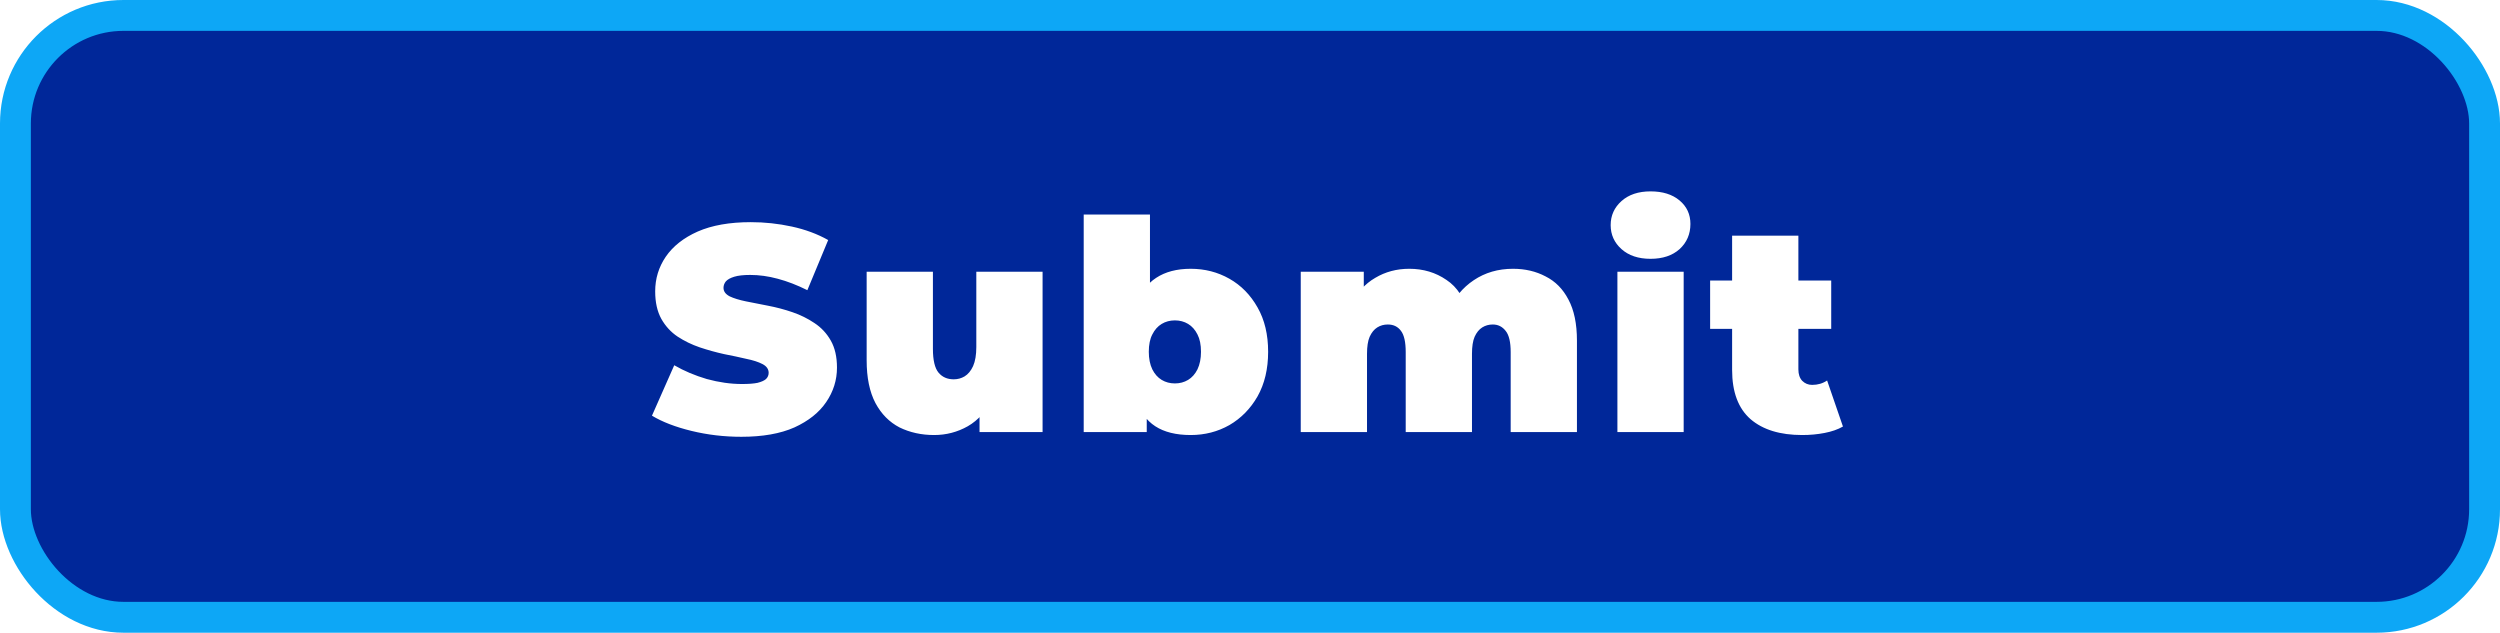 <svg width="162" height="41" viewBox="0 0 162 41" fill="none" xmlns="http://www.w3.org/2000/svg">
<rect x="1" y="1" width="160" height="39" rx="7" fill="#002799"/>
<rect x="1" y="1" width="160" height="39" rx="7" stroke="#0DA7F6" stroke-width="2"/>
<g filter="url(#filter0_d_2725_3665)">
<path d="M48.042 27.304C46.927 27.304 45.851 27.177 44.812 26.924C43.773 26.671 42.918 26.341 42.247 25.936L43.691 22.668C44.324 23.035 45.027 23.333 45.8 23.561C46.585 23.776 47.345 23.884 48.08 23.884C48.511 23.884 48.846 23.859 49.087 23.808C49.34 23.745 49.524 23.662 49.638 23.561C49.752 23.447 49.809 23.314 49.809 23.162C49.809 22.921 49.676 22.731 49.41 22.592C49.144 22.453 48.789 22.339 48.346 22.25C47.915 22.149 47.44 22.047 46.921 21.946C46.402 21.832 45.876 21.686 45.344 21.509C44.825 21.332 44.343 21.097 43.9 20.806C43.469 20.515 43.121 20.135 42.855 19.666C42.589 19.185 42.456 18.589 42.456 17.88C42.456 17.057 42.684 16.309 43.14 15.638C43.609 14.954 44.299 14.409 45.211 14.004C46.136 13.599 47.282 13.396 48.65 13.396C49.549 13.396 50.436 13.491 51.31 13.681C52.184 13.871 52.969 14.162 53.666 14.555L52.317 17.804C51.658 17.475 51.019 17.228 50.398 17.063C49.79 16.898 49.195 16.816 48.612 16.816C48.181 16.816 47.839 16.854 47.586 16.93C47.333 17.006 47.149 17.107 47.035 17.234C46.934 17.361 46.883 17.5 46.883 17.652C46.883 17.88 47.016 18.064 47.282 18.203C47.548 18.33 47.896 18.437 48.327 18.526C48.77 18.615 49.252 18.71 49.771 18.811C50.303 18.912 50.829 19.052 51.348 19.229C51.867 19.406 52.342 19.641 52.773 19.932C53.216 20.223 53.571 20.603 53.837 21.072C54.103 21.541 54.236 22.123 54.236 22.82C54.236 23.631 54.002 24.378 53.533 25.062C53.077 25.733 52.393 26.278 51.481 26.696C50.569 27.101 49.423 27.304 48.042 27.304ZM60.529 27.19C59.706 27.19 58.959 27.025 58.287 26.696C57.629 26.354 57.109 25.828 56.729 25.119C56.349 24.397 56.159 23.472 56.159 22.345V16.607H60.453V21.604C60.453 22.339 60.574 22.852 60.814 23.143C61.055 23.434 61.384 23.58 61.802 23.58C62.056 23.58 62.29 23.517 62.505 23.39C62.733 23.251 62.917 23.029 63.056 22.725C63.196 22.408 63.265 21.997 63.265 21.49V16.607H67.559V27H63.474V23.998L64.291 24.815C63.924 25.626 63.398 26.227 62.714 26.62C62.043 27 61.315 27.19 60.529 27.19ZM77.159 27.19C76.209 27.19 75.443 27 74.86 26.62C74.277 26.24 73.853 25.651 73.587 24.853C73.334 24.055 73.207 23.035 73.207 21.794C73.207 20.565 73.346 19.558 73.625 18.773C73.904 17.975 74.334 17.386 74.917 17.006C75.512 16.613 76.26 16.417 77.159 16.417C78.071 16.417 78.907 16.632 79.667 17.063C80.427 17.494 81.035 18.114 81.491 18.925C81.947 19.723 82.175 20.679 82.175 21.794C82.175 22.909 81.947 23.871 81.491 24.682C81.035 25.48 80.427 26.101 79.667 26.544C78.907 26.975 78.071 27.19 77.159 27.19ZM70.224 27V12.902H74.518V17.994L74.328 21.794L74.309 25.594V27H70.224ZM76.133 23.846C76.45 23.846 76.735 23.77 76.988 23.618C77.241 23.466 77.444 23.238 77.596 22.934C77.748 22.617 77.824 22.237 77.824 21.794C77.824 21.338 77.748 20.964 77.596 20.673C77.444 20.369 77.241 20.141 76.988 19.989C76.735 19.837 76.45 19.761 76.133 19.761C75.816 19.761 75.531 19.837 75.278 19.989C75.025 20.141 74.822 20.369 74.67 20.673C74.518 20.964 74.442 21.338 74.442 21.794C74.442 22.237 74.518 22.617 74.67 22.934C74.822 23.238 75.025 23.466 75.278 23.618C75.531 23.77 75.816 23.846 76.133 23.846ZM98.044 16.417C98.829 16.417 99.532 16.582 100.153 16.911C100.786 17.228 101.28 17.728 101.635 18.412C102.002 19.096 102.186 19.983 102.186 21.072V27H97.892V21.813C97.892 21.167 97.784 20.711 97.569 20.445C97.353 20.166 97.075 20.027 96.733 20.027C96.479 20.027 96.251 20.09 96.049 20.217C95.846 20.344 95.681 20.546 95.555 20.825C95.441 21.091 95.384 21.458 95.384 21.927V27H91.09V21.813C91.09 21.167 90.988 20.711 90.786 20.445C90.583 20.166 90.298 20.027 89.931 20.027C89.677 20.027 89.449 20.09 89.247 20.217C89.044 20.344 88.879 20.546 88.753 20.825C88.639 21.091 88.582 21.458 88.582 21.927V27H84.288V16.607H88.373V19.59L87.537 18.754C87.929 17.969 88.455 17.386 89.114 17.006C89.772 16.613 90.507 16.417 91.318 16.417C92.23 16.417 93.034 16.658 93.731 17.139C94.44 17.608 94.915 18.355 95.156 19.381L93.845 19.172C94.225 18.311 94.776 17.639 95.498 17.158C96.232 16.664 97.081 16.417 98.044 16.417ZM104.808 27V16.607H109.102V27H104.808ZM106.955 15.771C106.17 15.771 105.543 15.562 105.074 15.144C104.606 14.726 104.371 14.207 104.371 13.586C104.371 12.965 104.606 12.446 105.074 12.028C105.543 11.61 106.17 11.401 106.955 11.401C107.741 11.401 108.368 11.597 108.836 11.99C109.305 12.383 109.539 12.889 109.539 13.51C109.539 14.169 109.305 14.713 108.836 15.144C108.368 15.562 107.741 15.771 106.955 15.771ZM116.782 27.19C115.35 27.19 114.236 26.848 113.438 26.164C112.64 25.467 112.241 24.403 112.241 22.972V14.27H116.535V22.934C116.535 23.251 116.617 23.498 116.782 23.675C116.959 23.852 117.174 23.941 117.428 23.941C117.795 23.941 118.118 23.846 118.397 23.656L119.423 26.639C119.093 26.829 118.694 26.968 118.226 27.057C117.77 27.146 117.288 27.19 116.782 27.19ZM110.816 20.312V17.177H118.663V20.312H110.816Z" fill="white"/>
</g>
<defs>
<filter id="filter0_d_2725_3665" x="42.247" y="11.401" width="77.176" height="16.903" filterUnits="userSpaceOnUse" color-interpolation-filters="sRGB">
<feFlood flood-opacity="0" result="BackgroundImageFix"/>
<feColorMatrix in="SourceAlpha" type="matrix" values="0 0 0 0 0 0 0 0 0 0 0 0 0 0 0 0 0 0 127 0" result="hardAlpha"/>
<feOffset dy="1"/>
<feComposite in2="hardAlpha" operator="out"/>
<feColorMatrix type="matrix" values="0 0 0 0 0 0 0 0 0 0 0 0 0 0 0 0 0 0 0.15 0"/>
<feBlend mode="normal" in2="BackgroundImageFix" result="effect1_dropShadow_2725_3665"/>
<feBlend mode="normal" in="SourceGraphic" in2="effect1_dropShadow_2725_3665" result="shape"/>
</filter>
</defs>
</svg>
